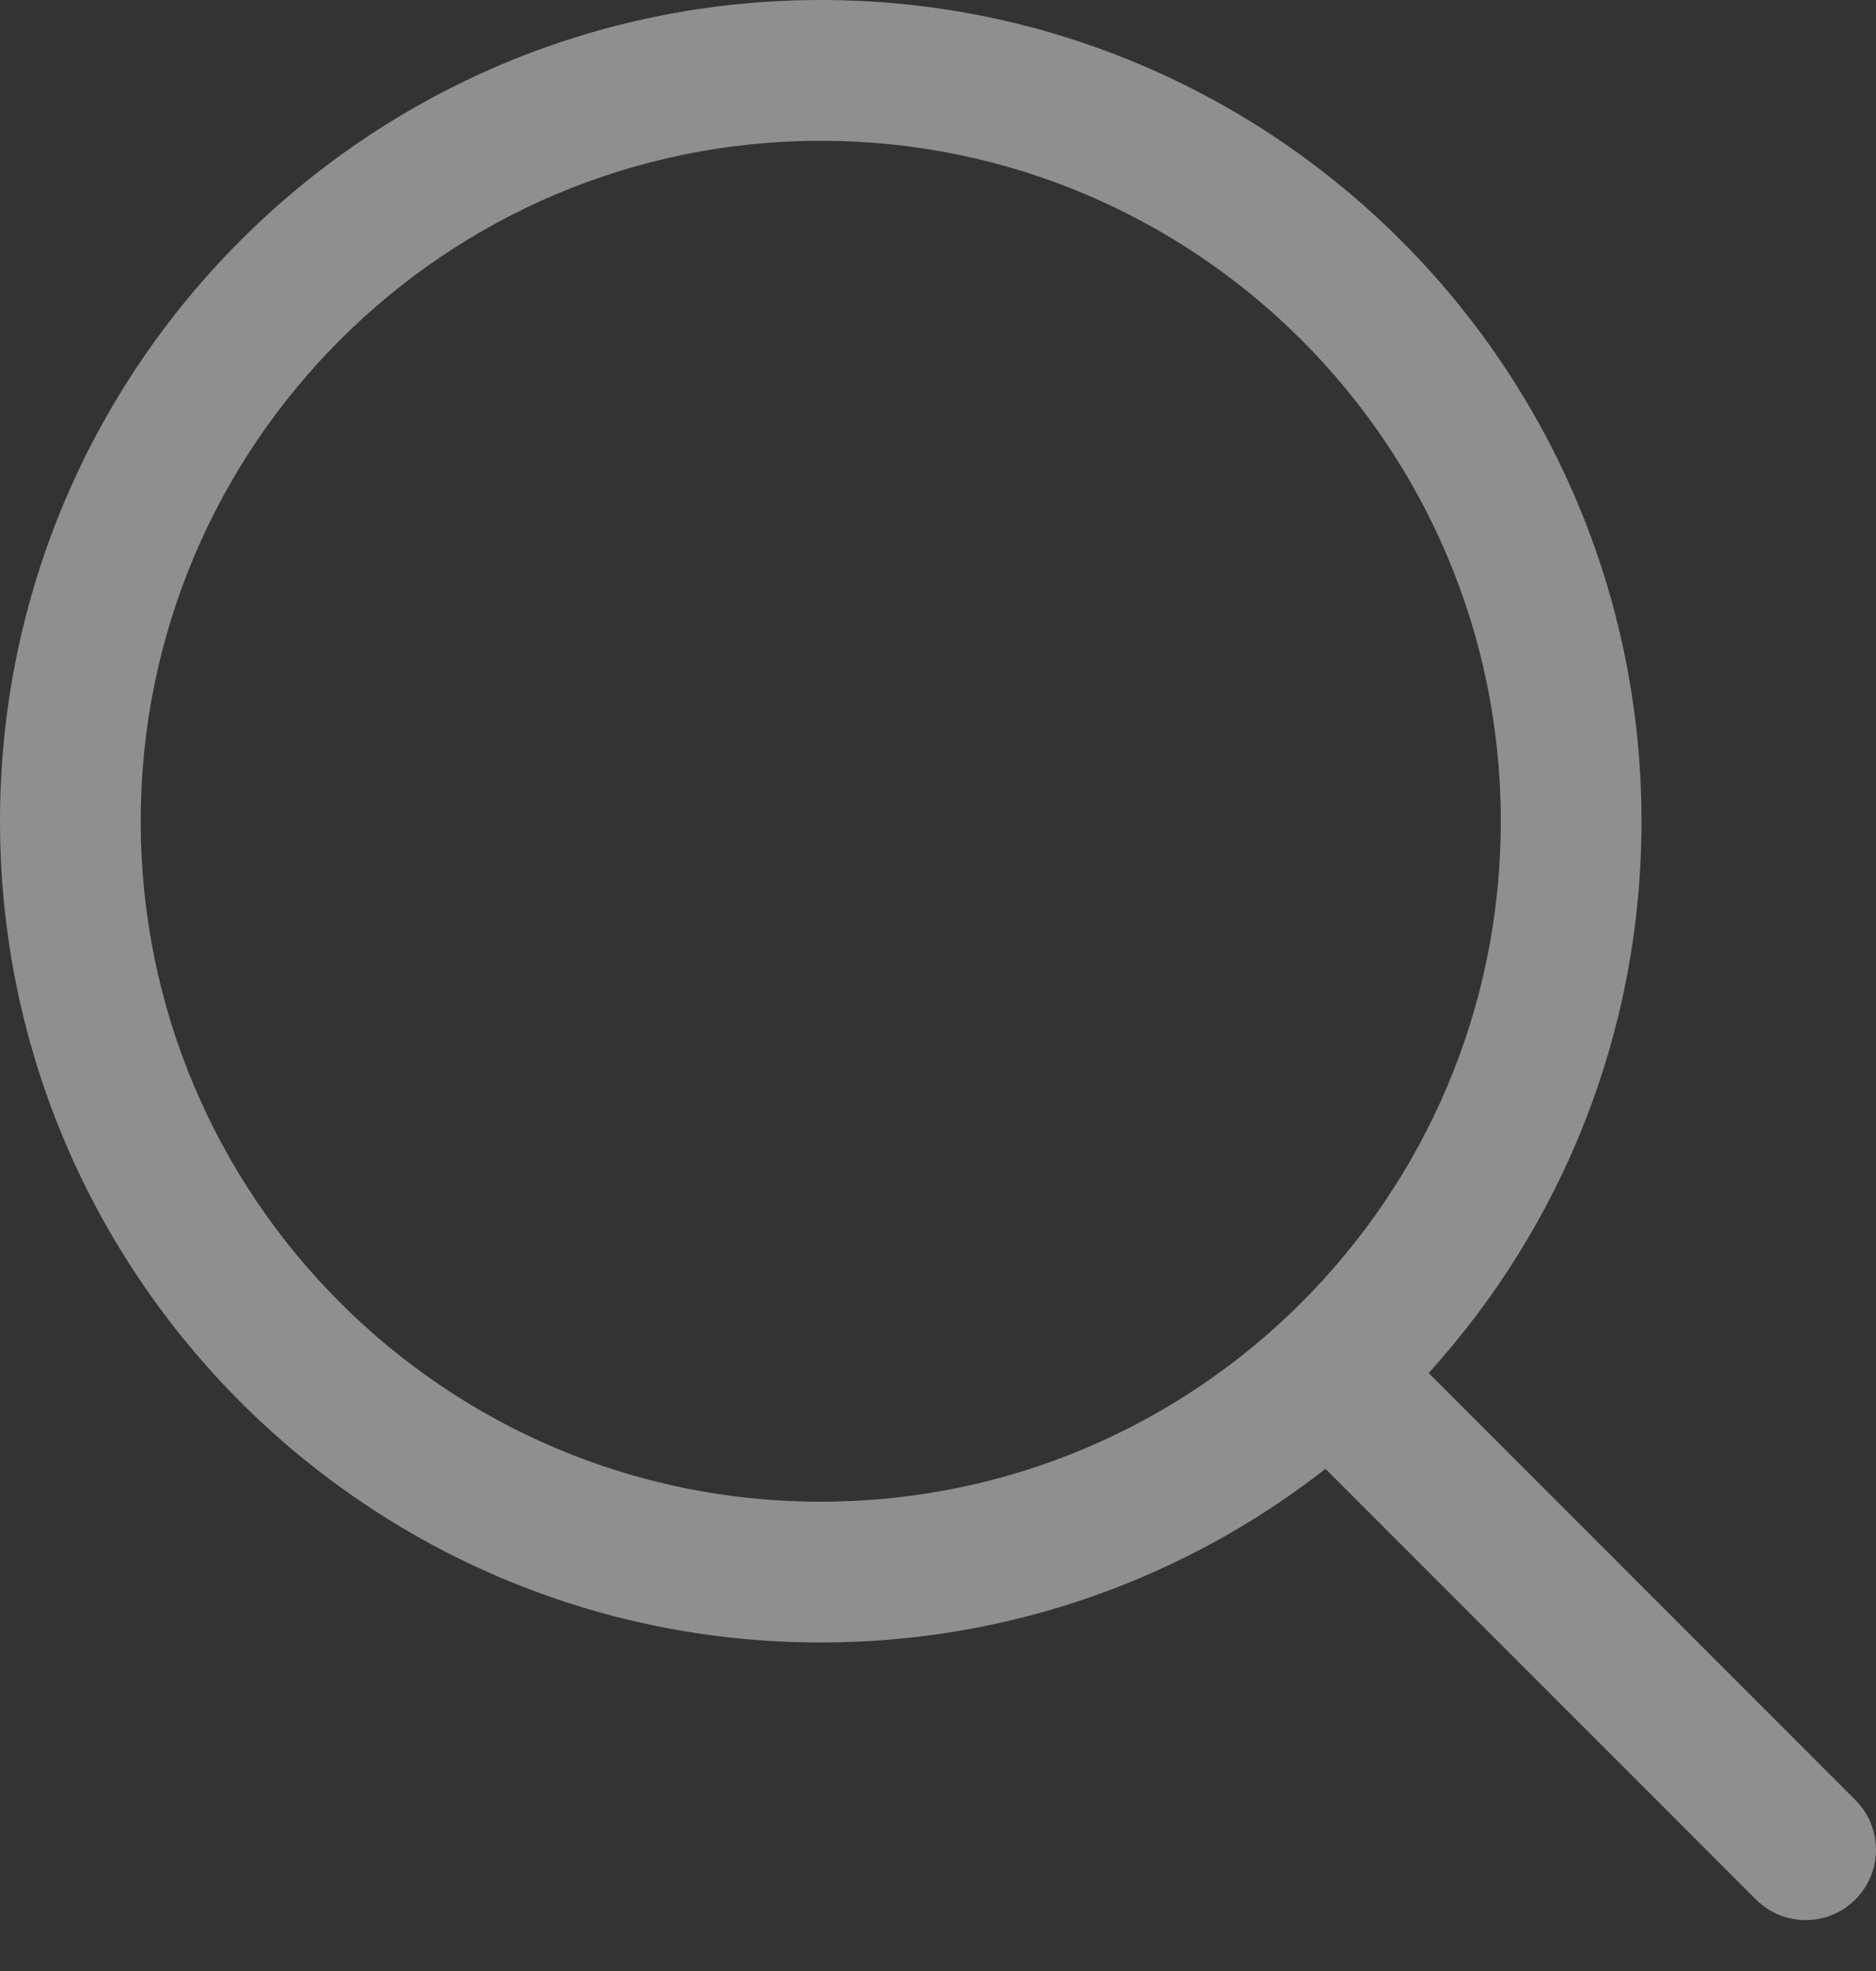 <svg width="20" height="21" viewBox="0 0 20 21" fill="none" xmlns="http://www.w3.org/2000/svg">
<rect x="0" y="0" width="20" height="21" fill="#333333" stroke="none"/>
<path fill-rule="evenodd" clip-rule="evenodd" d="M1.5 8.75C1.5 4.746 4.746 1.5 8.75 1.5C12.754 1.5 16 4.746 16 8.75C16 12.754 12.754 16 8.75 16C4.746 16 1.5 12.754 1.5 8.75ZM8.75 0C3.918 0 0 3.918 0 8.75C0 13.582 3.918 17.5 8.75 17.5C10.779 17.5 12.647 16.809 14.131 15.65L18.72 20.238C19.013 20.531 19.487 20.531 19.78 20.238C20.073 19.945 20.073 19.471 19.78 19.178L15.231 14.629C16.641 13.075 17.5 11.013 17.5 8.75C17.5 3.918 13.582 0 8.75 0Z" fill="white" fill-opacity="0.45"/>
</svg>
